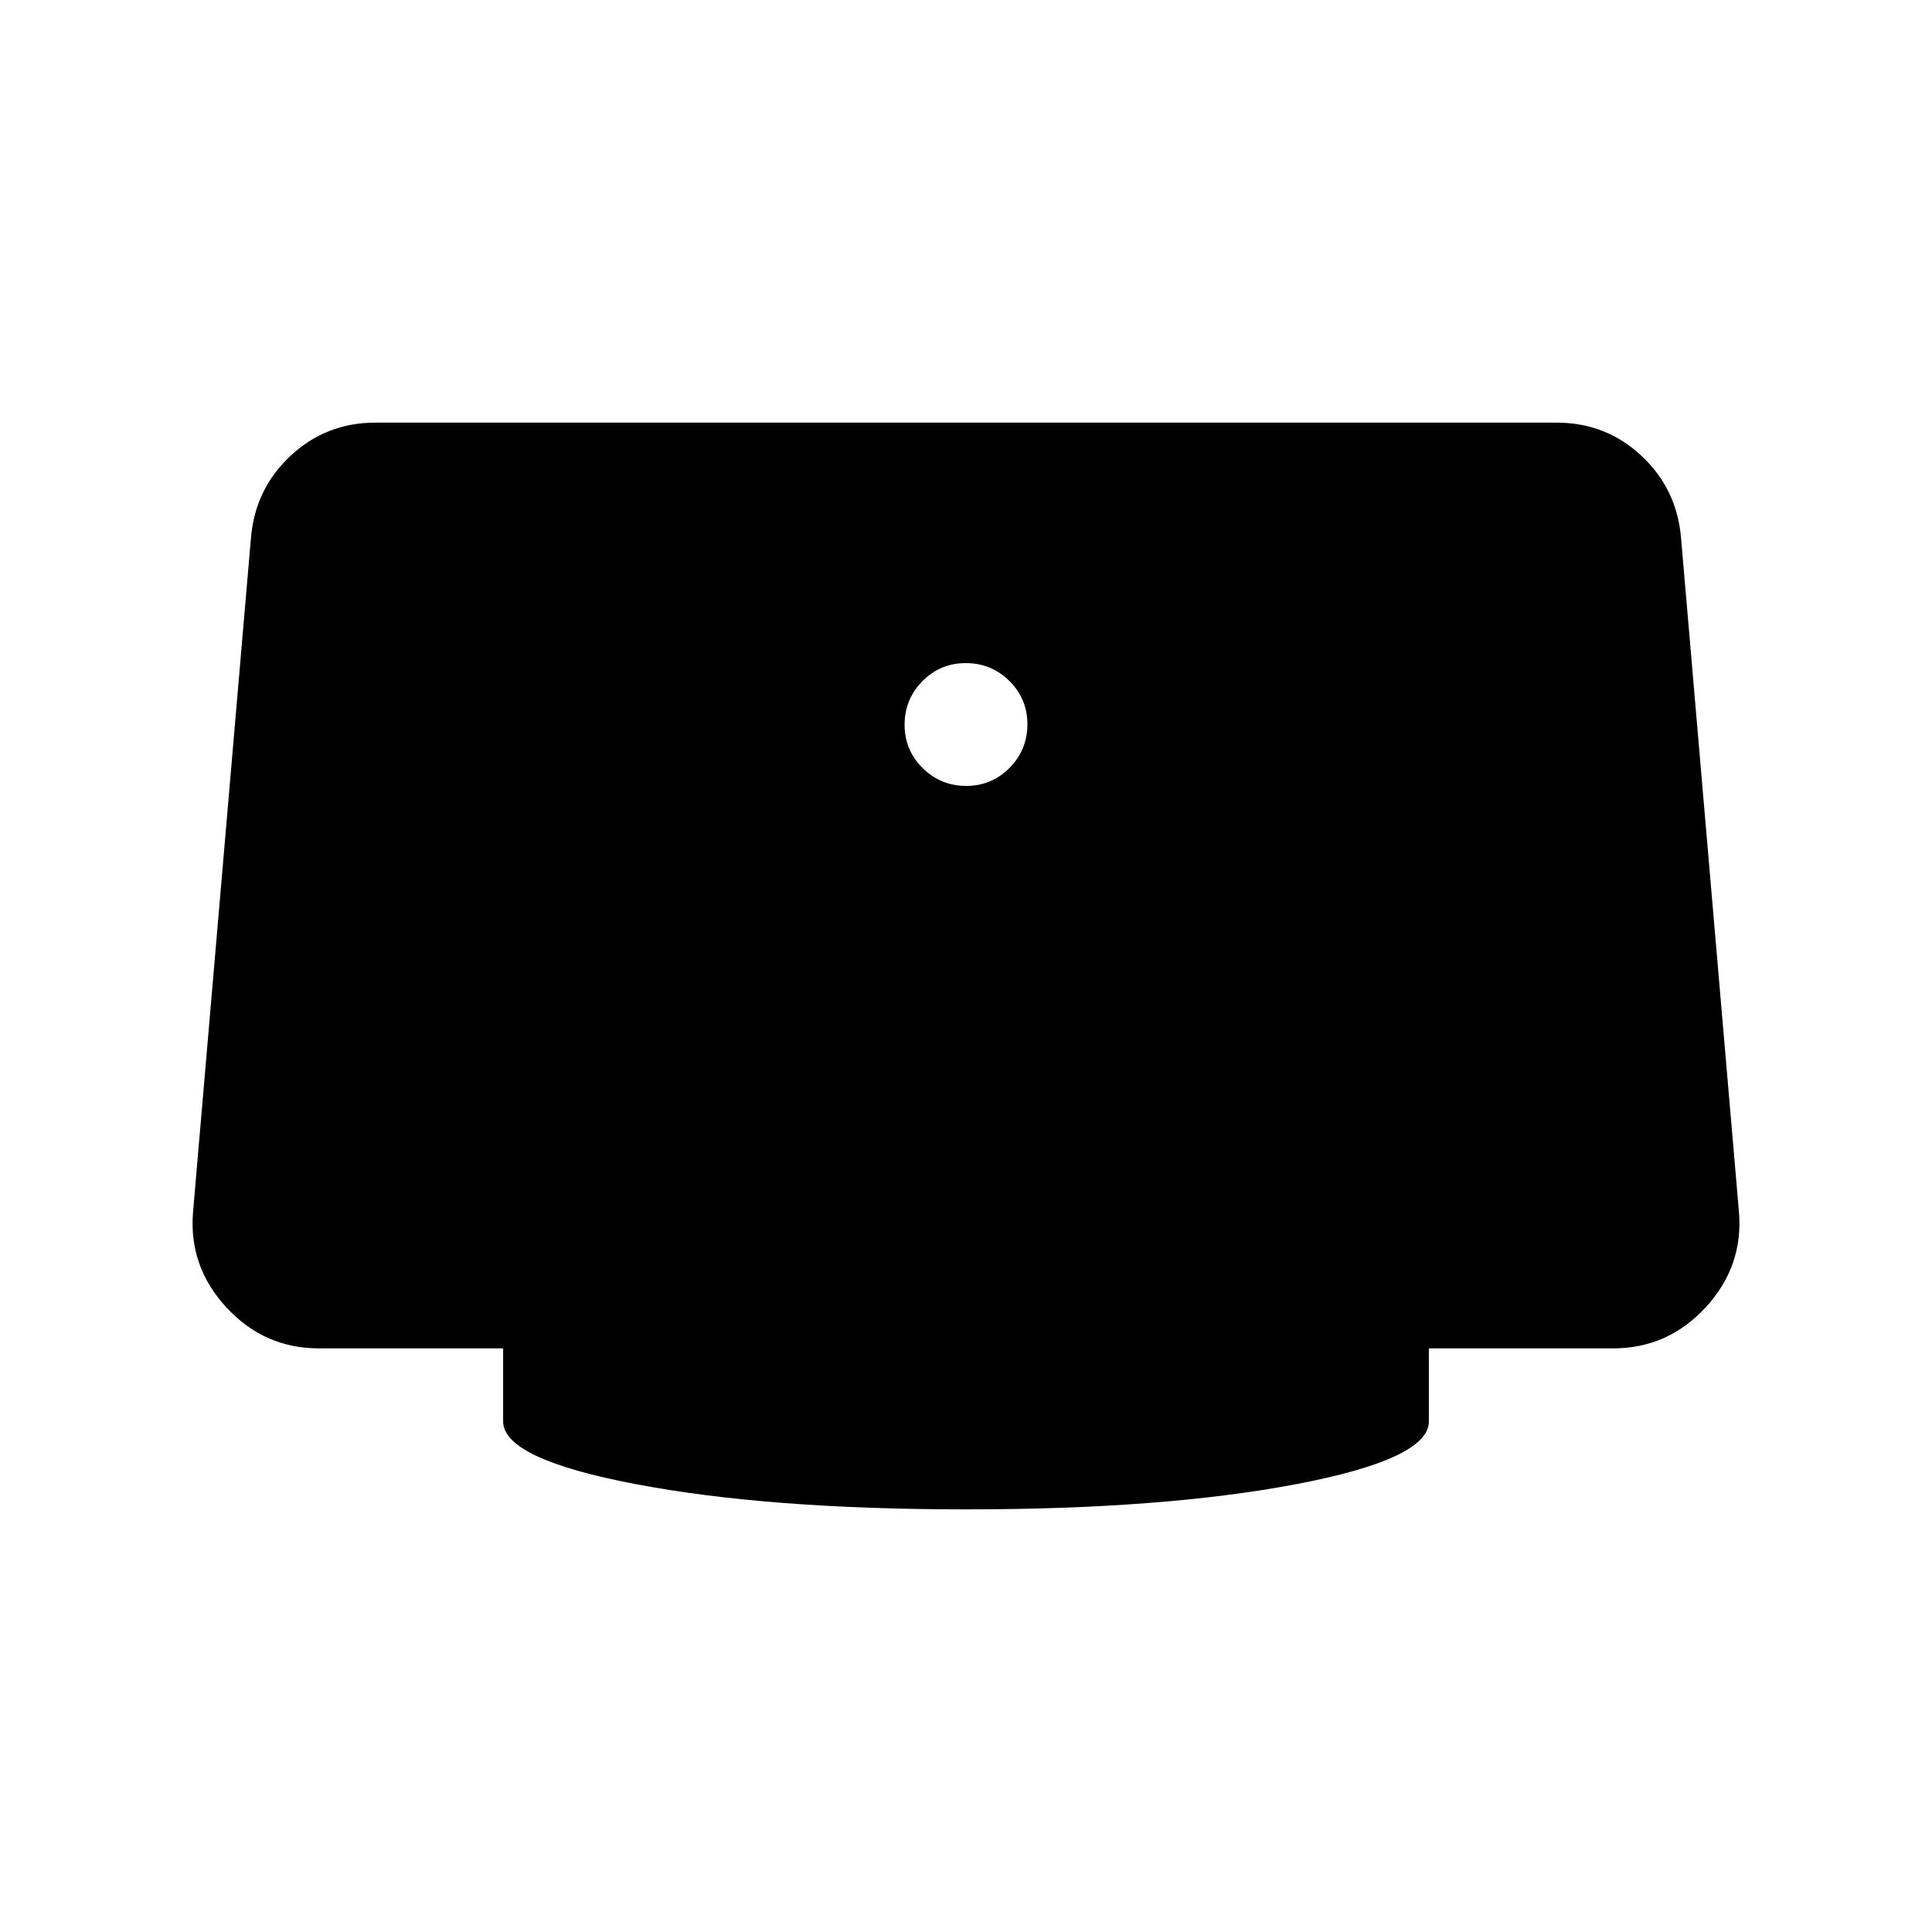 <svg xmlns="http://www.w3.org/2000/svg" height="40" viewBox="0 -960 960 960" width="40"><path d="M480.12-569.49q12.67 0 21.53-8.97 8.86-8.98 8.86-21.66 0-12.67-8.97-21.53-8.98-8.86-21.66-8.86-12.67 0-21.53 8.97-8.86 8.98-8.86 21.66 0 12.67 8.97 21.53 8.98 8.86 21.66 8.86ZM480-210q-98.23 0-164.11-12.54Q250-235.08 250-253.69V-290h-91.51q-27.18 0-45.97-20.32-18.8-20.32-16.6-47.4l28.77-334.87q2-24.38 19.66-40.9Q162-750 186.59-750h586.82q24.59 0 42.24 16.51 17.66 16.52 19.66 40.9l28.77 334.87q2.2 27.08-16.6 47.4Q828.69-290 801.51-290H710v36.31q0 18.61-65.89 31.15Q578.23-210 480-210Z"/></svg>